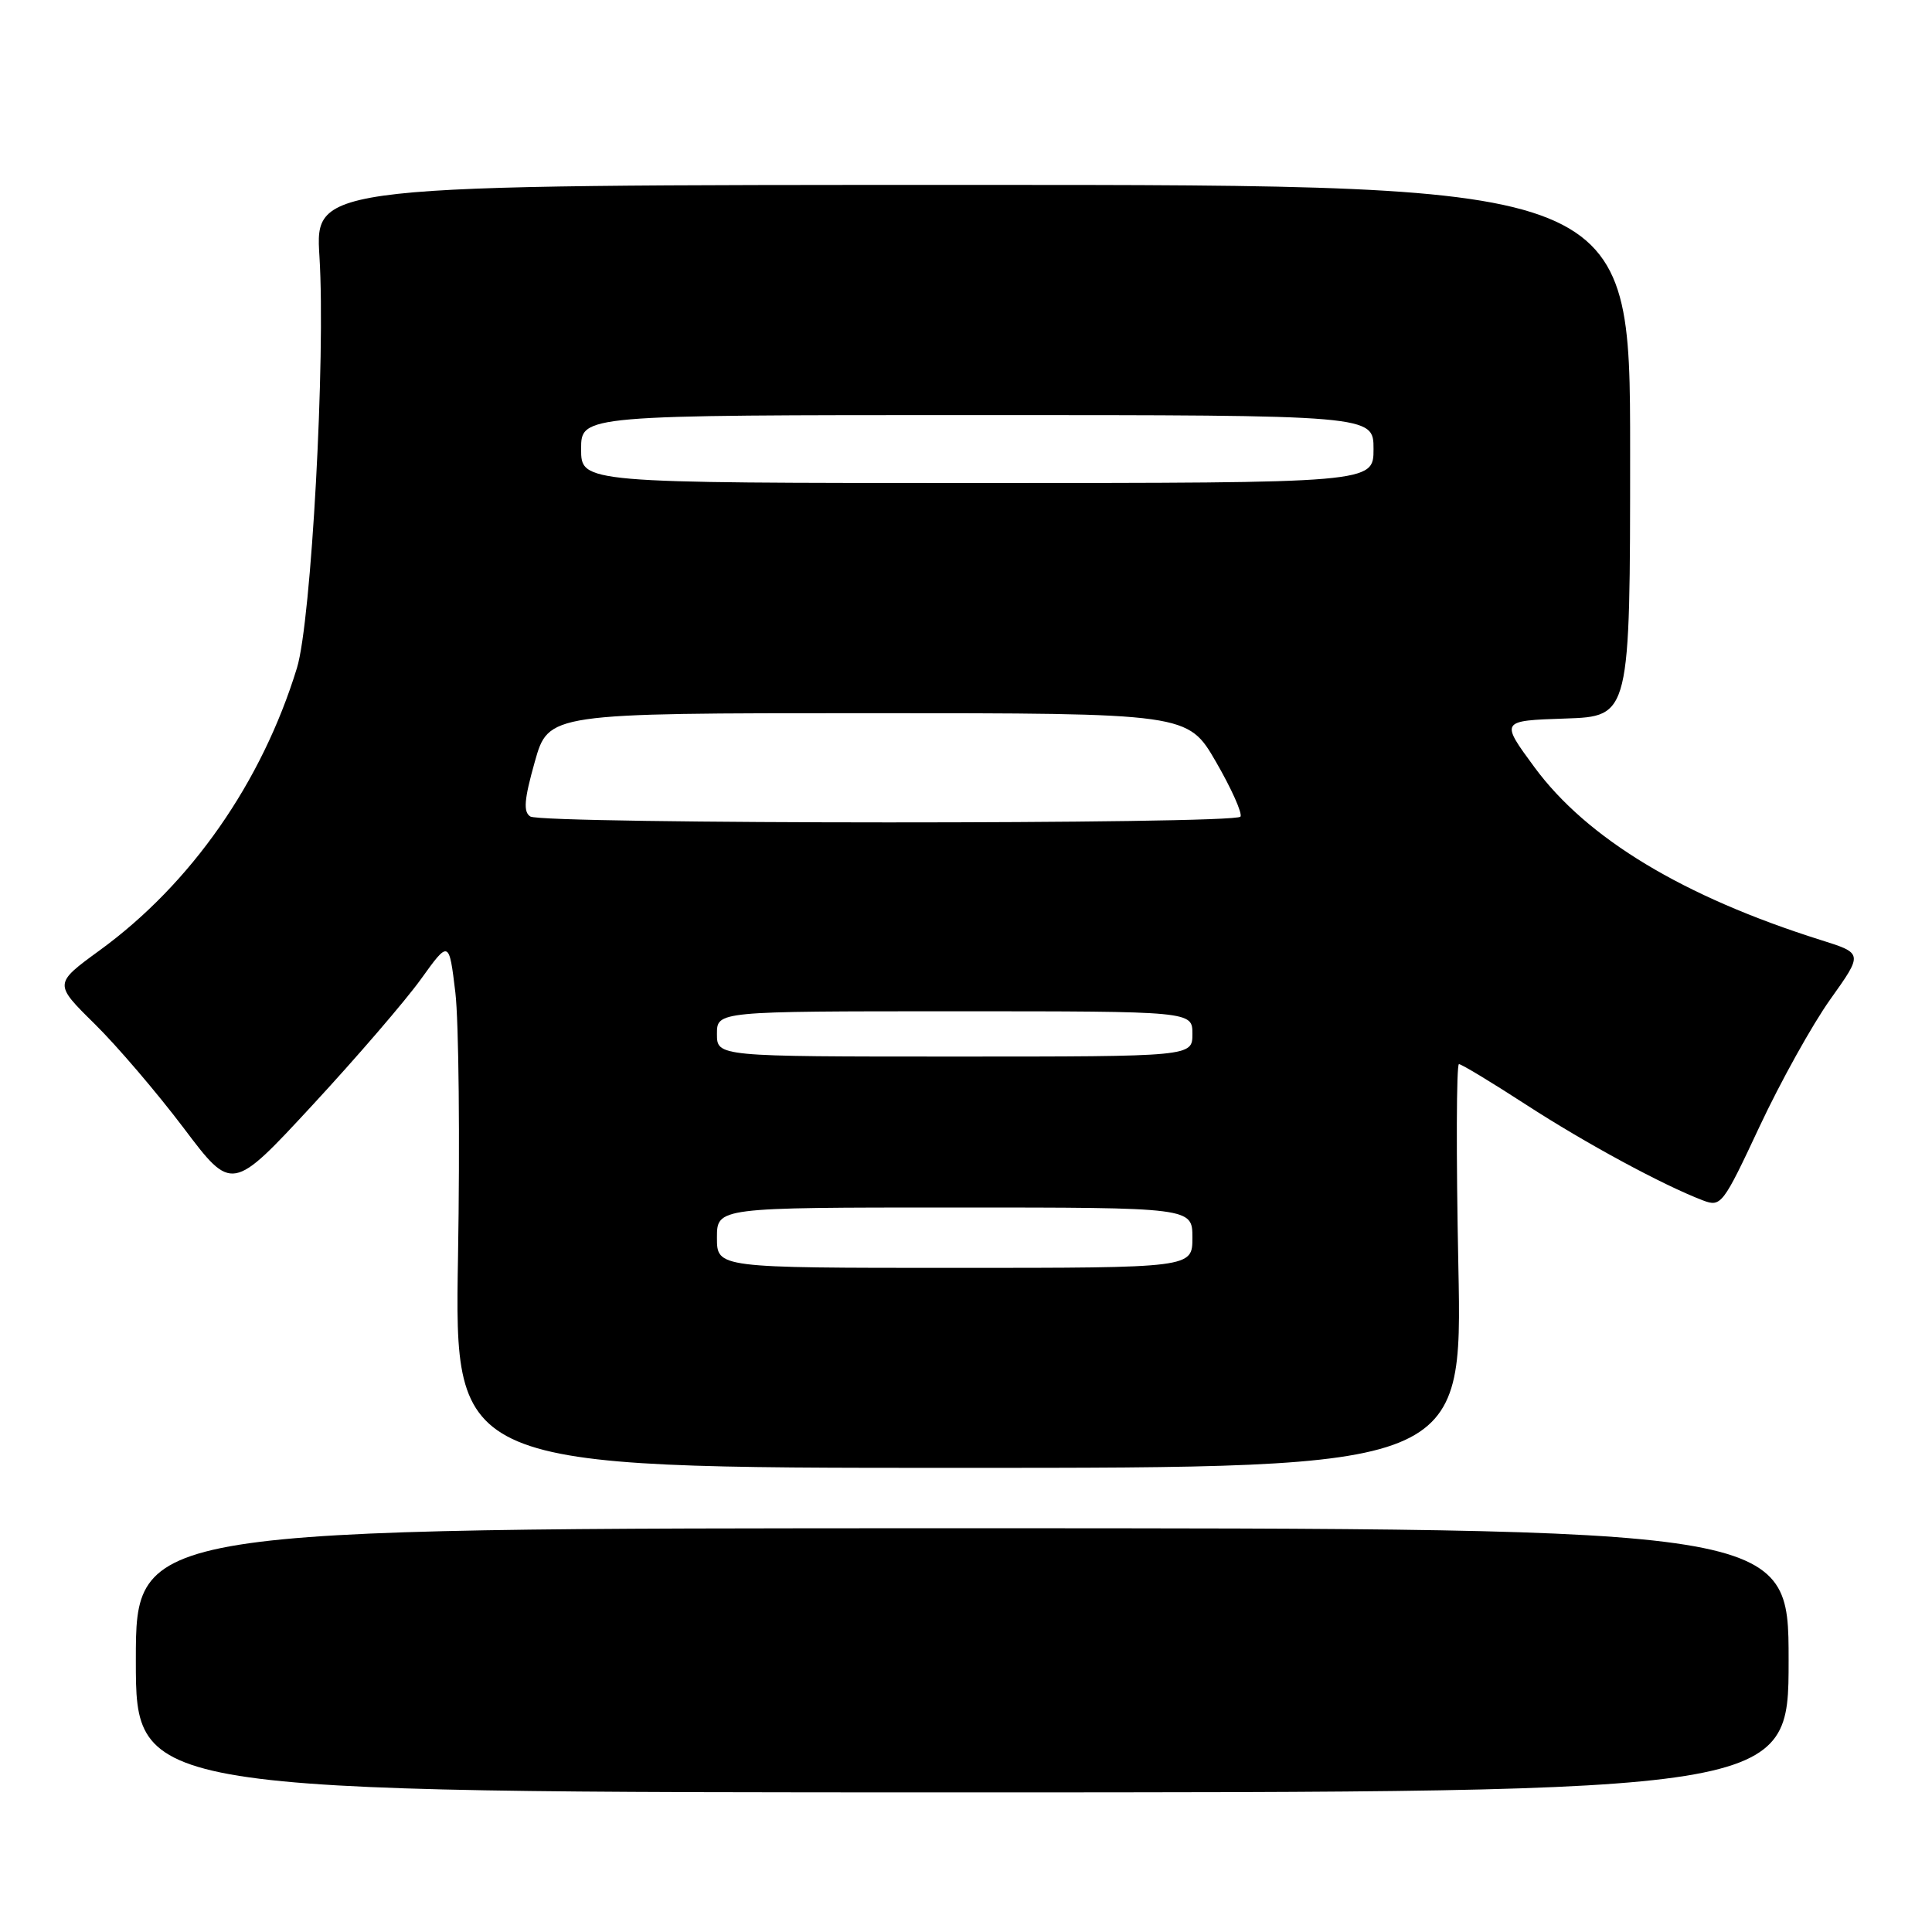 <?xml version="1.0" encoding="UTF-8" standalone="no"?>
<!DOCTYPE svg PUBLIC "-//W3C//DTD SVG 1.1//EN" "http://www.w3.org/Graphics/SVG/1.1/DTD/svg11.dtd" >
<svg xmlns="http://www.w3.org/2000/svg" xmlns:xlink="http://www.w3.org/1999/xlink" version="1.1" viewBox="0 0 256 256">
 <g >
 <path fill="currentColor"
d=" M 237.00 220.00 C 237.00 202.50 237.00 202.50 127.50 202.50 C 18.00 202.50 18.00 202.50 18.00 220.00 C 18.00 237.50 18.00 237.50 127.50 237.50 C 237.00 237.50 237.00 237.50 237.00 220.00 Z  M 193.24 167.75 C 192.94 153.04 192.98 141.00 193.32 141.00 C 193.65 141.00 197.66 143.42 202.22 146.38 C 210.13 151.51 220.33 157.03 225.65 159.06 C 228.05 159.97 228.30 159.63 233.16 149.25 C 235.93 143.34 240.14 135.76 242.53 132.41 C 246.87 126.32 246.87 126.32 241.27 124.56 C 223.06 118.82 210.29 111.12 203.33 101.67 C 198.79 95.50 198.79 95.50 207.39 95.21 C 216.00 94.92 216.00 94.92 216.00 59.71 C 216.00 24.50 216.00 24.50 128.87 24.50 C 41.74 24.50 41.74 24.50 42.33 34.00 C 43.16 47.32 41.25 82.31 39.35 88.50 C 34.70 103.67 25.31 117.12 13.20 125.93 C 7.14 130.35 7.14 130.35 12.53 135.66 C 15.49 138.57 20.80 144.79 24.33 149.46 C 30.74 157.96 30.74 157.96 41.39 146.45 C 47.25 140.12 53.72 132.60 55.77 129.75 C 59.50 124.56 59.50 124.56 60.34 131.53 C 60.79 135.36 60.95 151.10 60.69 166.50 C 60.21 194.50 60.21 194.50 126.99 194.50 C 193.78 194.50 193.78 194.50 193.24 167.75 Z  M 95.00 164.00 C 95.00 160.00 95.00 160.00 126.50 160.00 C 158.00 160.00 158.00 160.00 158.00 164.00 C 158.00 168.00 158.00 168.00 126.50 168.00 C 95.00 168.00 95.00 168.00 95.00 164.00 Z  M 95.00 137.00 C 95.00 134.00 95.00 134.00 126.50 134.00 C 158.00 134.00 158.00 134.00 158.00 137.00 C 158.00 140.00 158.00 140.00 126.50 140.00 C 95.00 140.00 95.00 140.00 95.00 137.00 Z  M 70.27 108.19 C 69.32 107.58 69.45 105.96 70.86 100.95 C 72.68 94.50 72.68 94.50 115.04 94.50 C 157.39 94.50 157.39 94.50 161.13 100.96 C 163.18 104.51 164.64 107.77 164.37 108.21 C 163.74 109.24 71.89 109.22 70.27 108.19 Z  M 77.00 59.50 C 77.00 55.00 77.00 55.00 129.50 55.00 C 182.00 55.00 182.00 55.00 182.00 59.50 C 182.00 64.00 182.00 64.00 129.50 64.00 C 77.00 64.00 77.00 64.00 77.00 59.50 Z "/>
</g>
</svg>